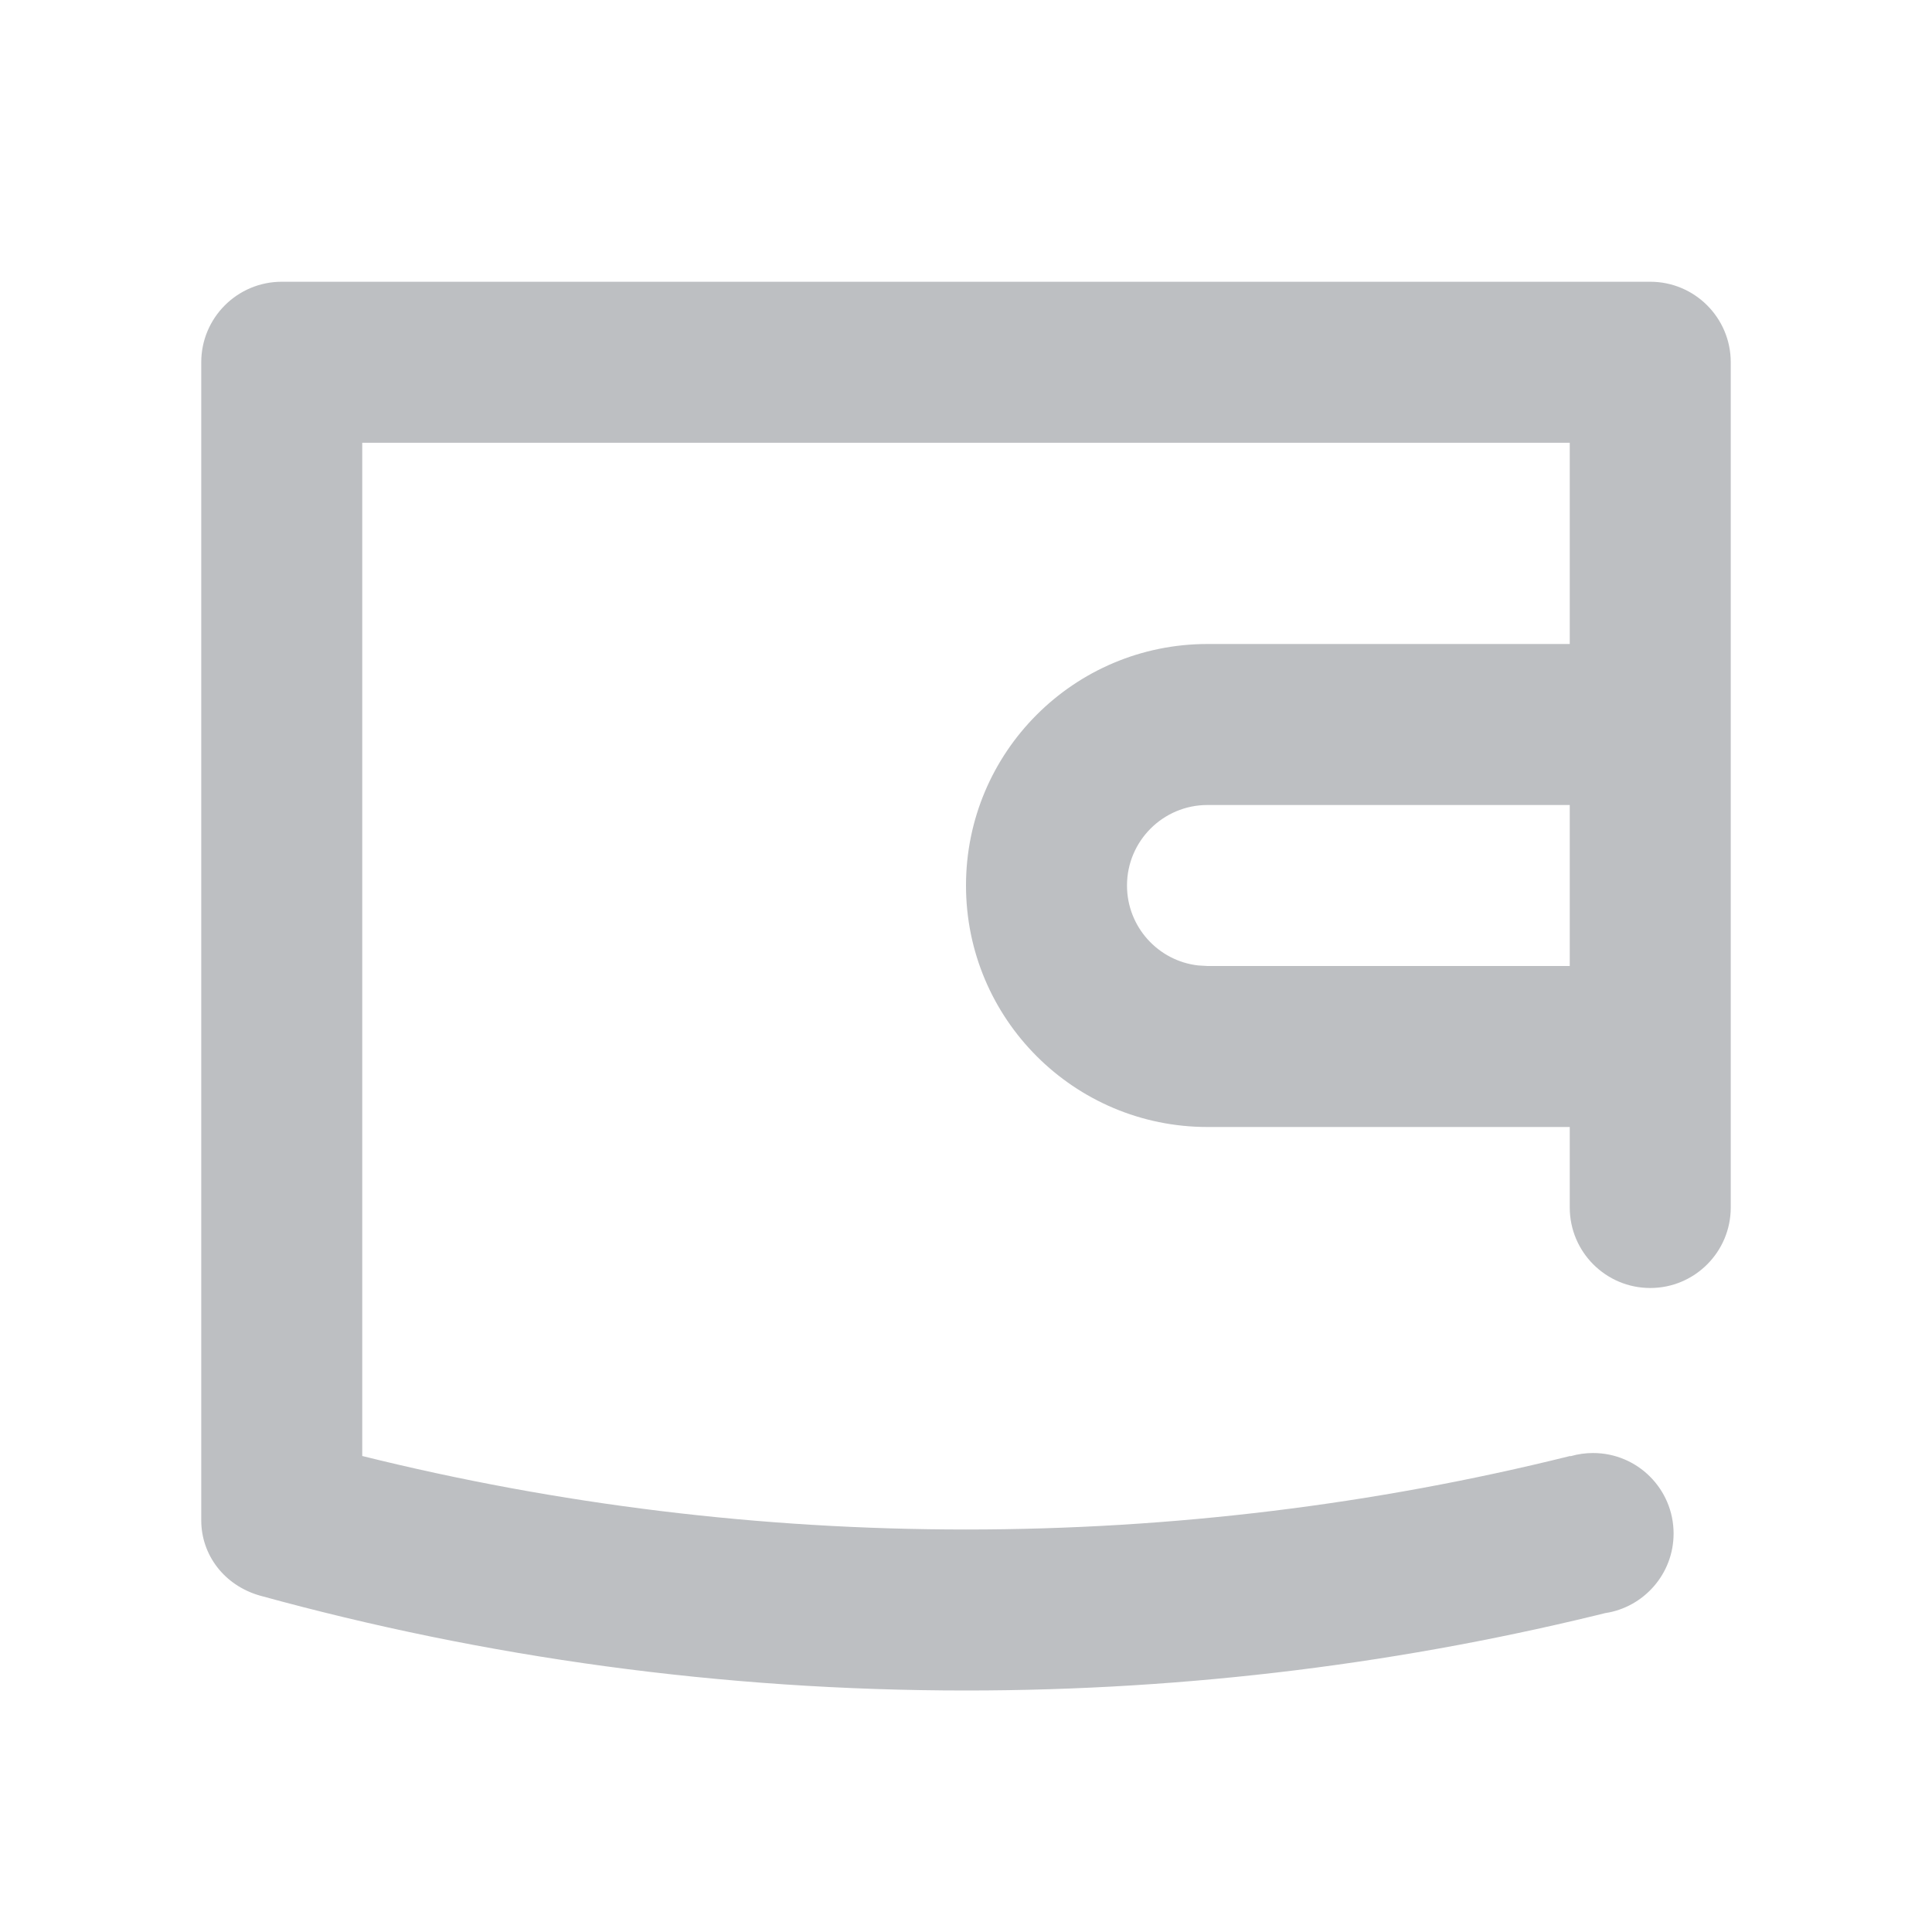 <?xml version="1.0" encoding="UTF-8"?>
<svg width="24px" height="24px" viewBox="0 0 24 24" version="1.1" xmlns="http://www.w3.org/2000/svg" xmlns:xlink="http://www.w3.org/1999/xlink">
    <title>icon/keyboard/l</title>
    <g id="色彩规范" stroke="none" stroke-width="1" fill="none" fill-rule="evenodd">
        <g id="NutBox-icon" transform="translate(-100, -328)" fill="#BDBFC2" fill-rule="nonzero">
            <g id="编组-3" transform="translate(100, 323)">
                <g id="icon/keyboard/l" transform="translate(0, 5)">
                    <path d="M20.5,3.5 C21.052,3.5 21.5,3.948 21.5,4.5 L21.5,15 C21.5,15.552 21.052,16 20.5,16 C19.948,16 19.5,15.552 19.5,15 L19.5,14 L15,14 C13.343,14 12,12.657 12,11 C12,9.343 13.343,8 15,8 L19.5,8 L19.5,5.5 L4.5,5.5 L4.5,18.087 C6.932,18.691 9.445,19 12,19 C14.561,19 17.079,18.69 19.5,18.088 L19.516,18.088 C19.603,18.063 19.695,18.05 19.79,18.05 C20.342,18.05 20.79,18.498 20.79,19.05 C20.79,19.551 20.421,19.966 19.94,20.039 L20.06,20.009 C17.48,20.656 14.78,21 12,21 C8.963,21 6.021,20.59 3.228,19.821 C2.785,19.694 2.5,19.316 2.5,18.886 L2.5,4.5 C2.5,3.948 2.948,3.5 3.5,3.5 L20.5,3.5 Z M19.5,12 L19.5,10 L15,10 C14.448,10 14,10.448 14,11 C14,11.513 14.386,11.936 14.883,11.993 L15,12 L19.5,12 Z" id="形状结合"></path>
                </g>
            </g>
        </g>
    </g>
</svg>